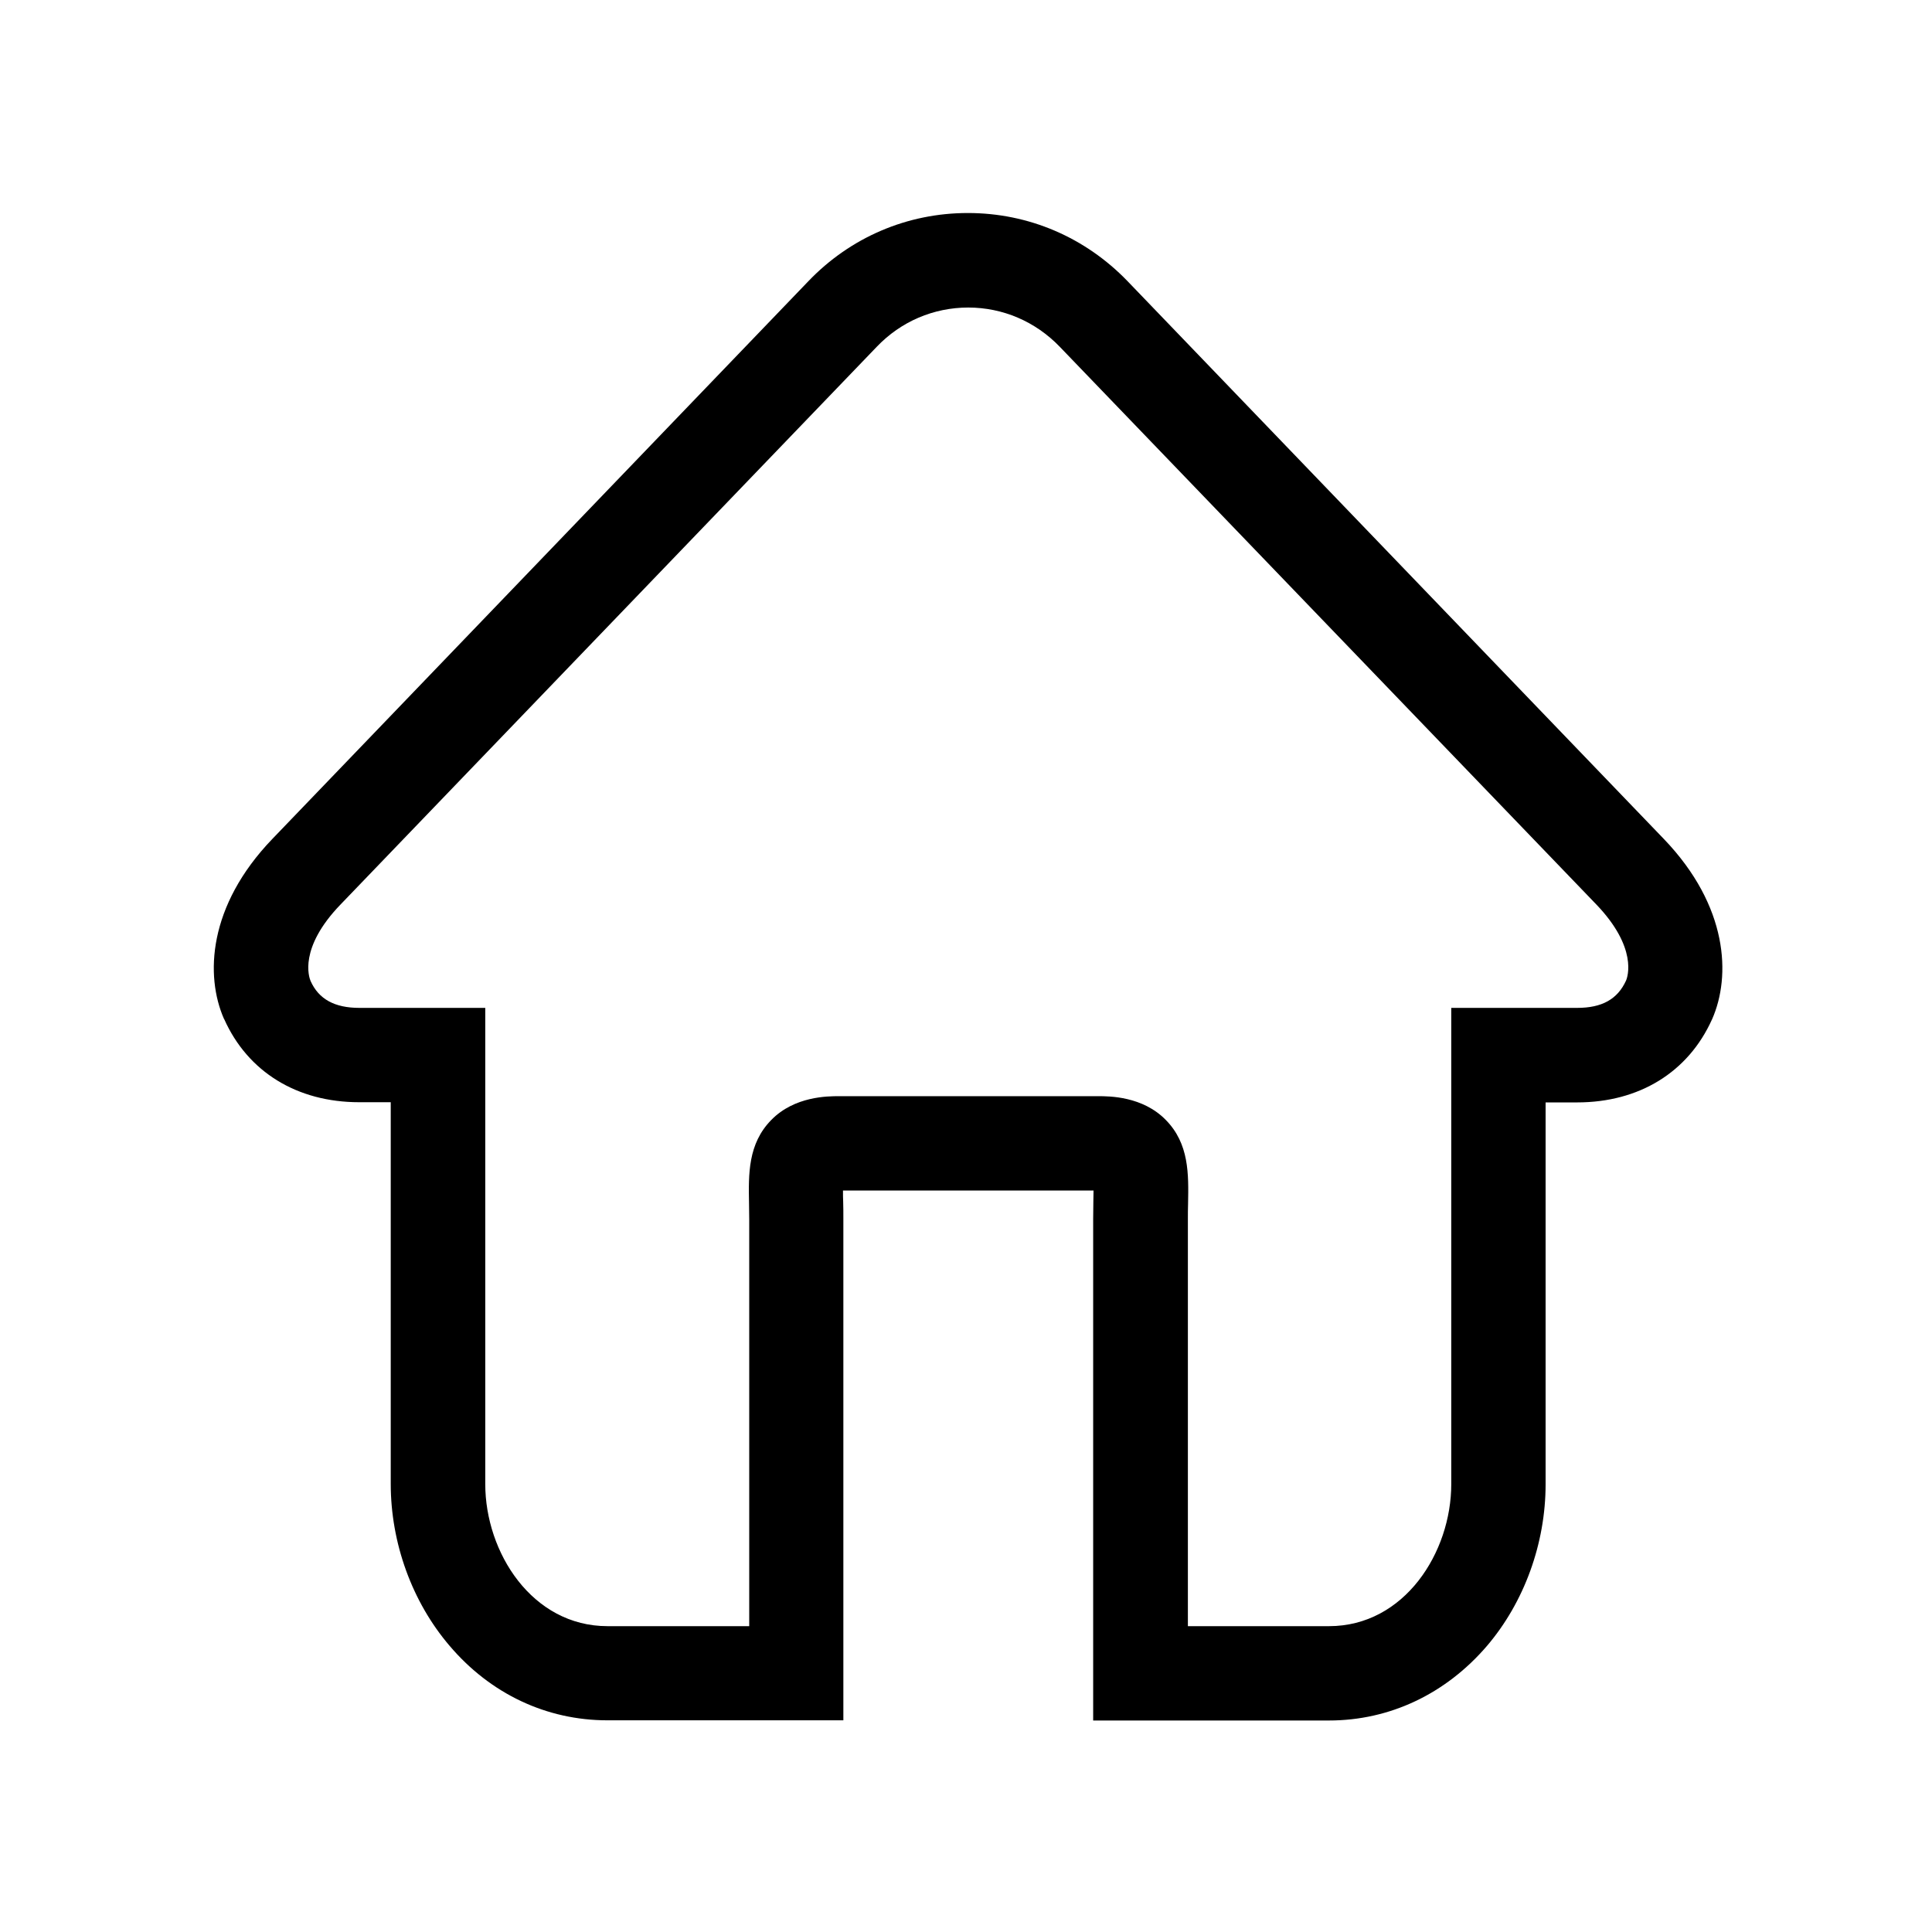 <?xml version="1.0" standalone="no"?><!DOCTYPE svg PUBLIC "-//W3C//DTD SVG 1.1//EN" "http://www.w3.org/Graphics/SVG/1.1/DTD/svg11.dtd"><svg t="1581843323612" class="icon" viewBox="0 0 1024 1024" version="1.1" xmlns="http://www.w3.org/2000/svg" p-id="11278" xmlns:xlink="http://www.w3.org/1999/xlink" width="200" height="200"><defs><style type="text/css"></style></defs><path d="M704.4 911.9h-125V646.2c0-3.3 0.1-6.5 0.1-9.3 0-1.8 0.1-3.9 0.1-5.9H446.8c0 2 0 4.1 0.1 5.9 0.1 2.8 0.1 5.9 0.1 9.3v265.6H321.9c-32.2 0-62-14-83.7-39.6-19.8-23.2-31.1-54.4-31.1-85.7V584.2h-16.7c-33 0-59.1-16.1-71.6-44.1l-0.1-0.1c-10-22.8-8.5-59.8 25.6-95.3l284.1-295.6c22.3-23.3 52.4-36.2 84.6-36.2 32.1 0 62.1 12.8 84.6 36.1L882 444.8c34 35.5 35.5 72.5 25.5 95.3l-0.1 0.2c-12.6 28-38.6 44-71.5 44h-16.7v202.4c0 31.3-11.3 62.5-31.1 85.7-21.8 25.4-51.5 39.5-83.7 39.5z m-75-50h75c40 0 64.8-39.1 64.8-75.3V534.2h66.7c13.2 0 21.4-4.6 25.9-14.4 0.9-2 6.3-17.5-15.8-40.5L561.7 183.8c-12.9-13.4-30.2-20.8-48.5-20.8-18.4 0-35.7 7.4-48.5 20.8L180.5 479.4c-22.3 23.1-16.7 38.6-15.9 40.5 4.3 9.7 12.8 14.3 25.9 14.3h66.7v252.4c0 36.2 24.8 75.3 64.8 75.3h75.1V646.2c0-2.9-0.1-5.6-0.1-8.3-0.3-15.6-0.6-31.7 11.8-44.3 12.3-12.6 30-12.6 35.8-12.6h137.5c5.8 0 23.5 0 35.8 12.6 12.4 12.6 12.1 28.7 11.8 44.3-0.1 2.7-0.1 5.5-0.1 8.4v215.6z" p-id="11279"></path></svg>